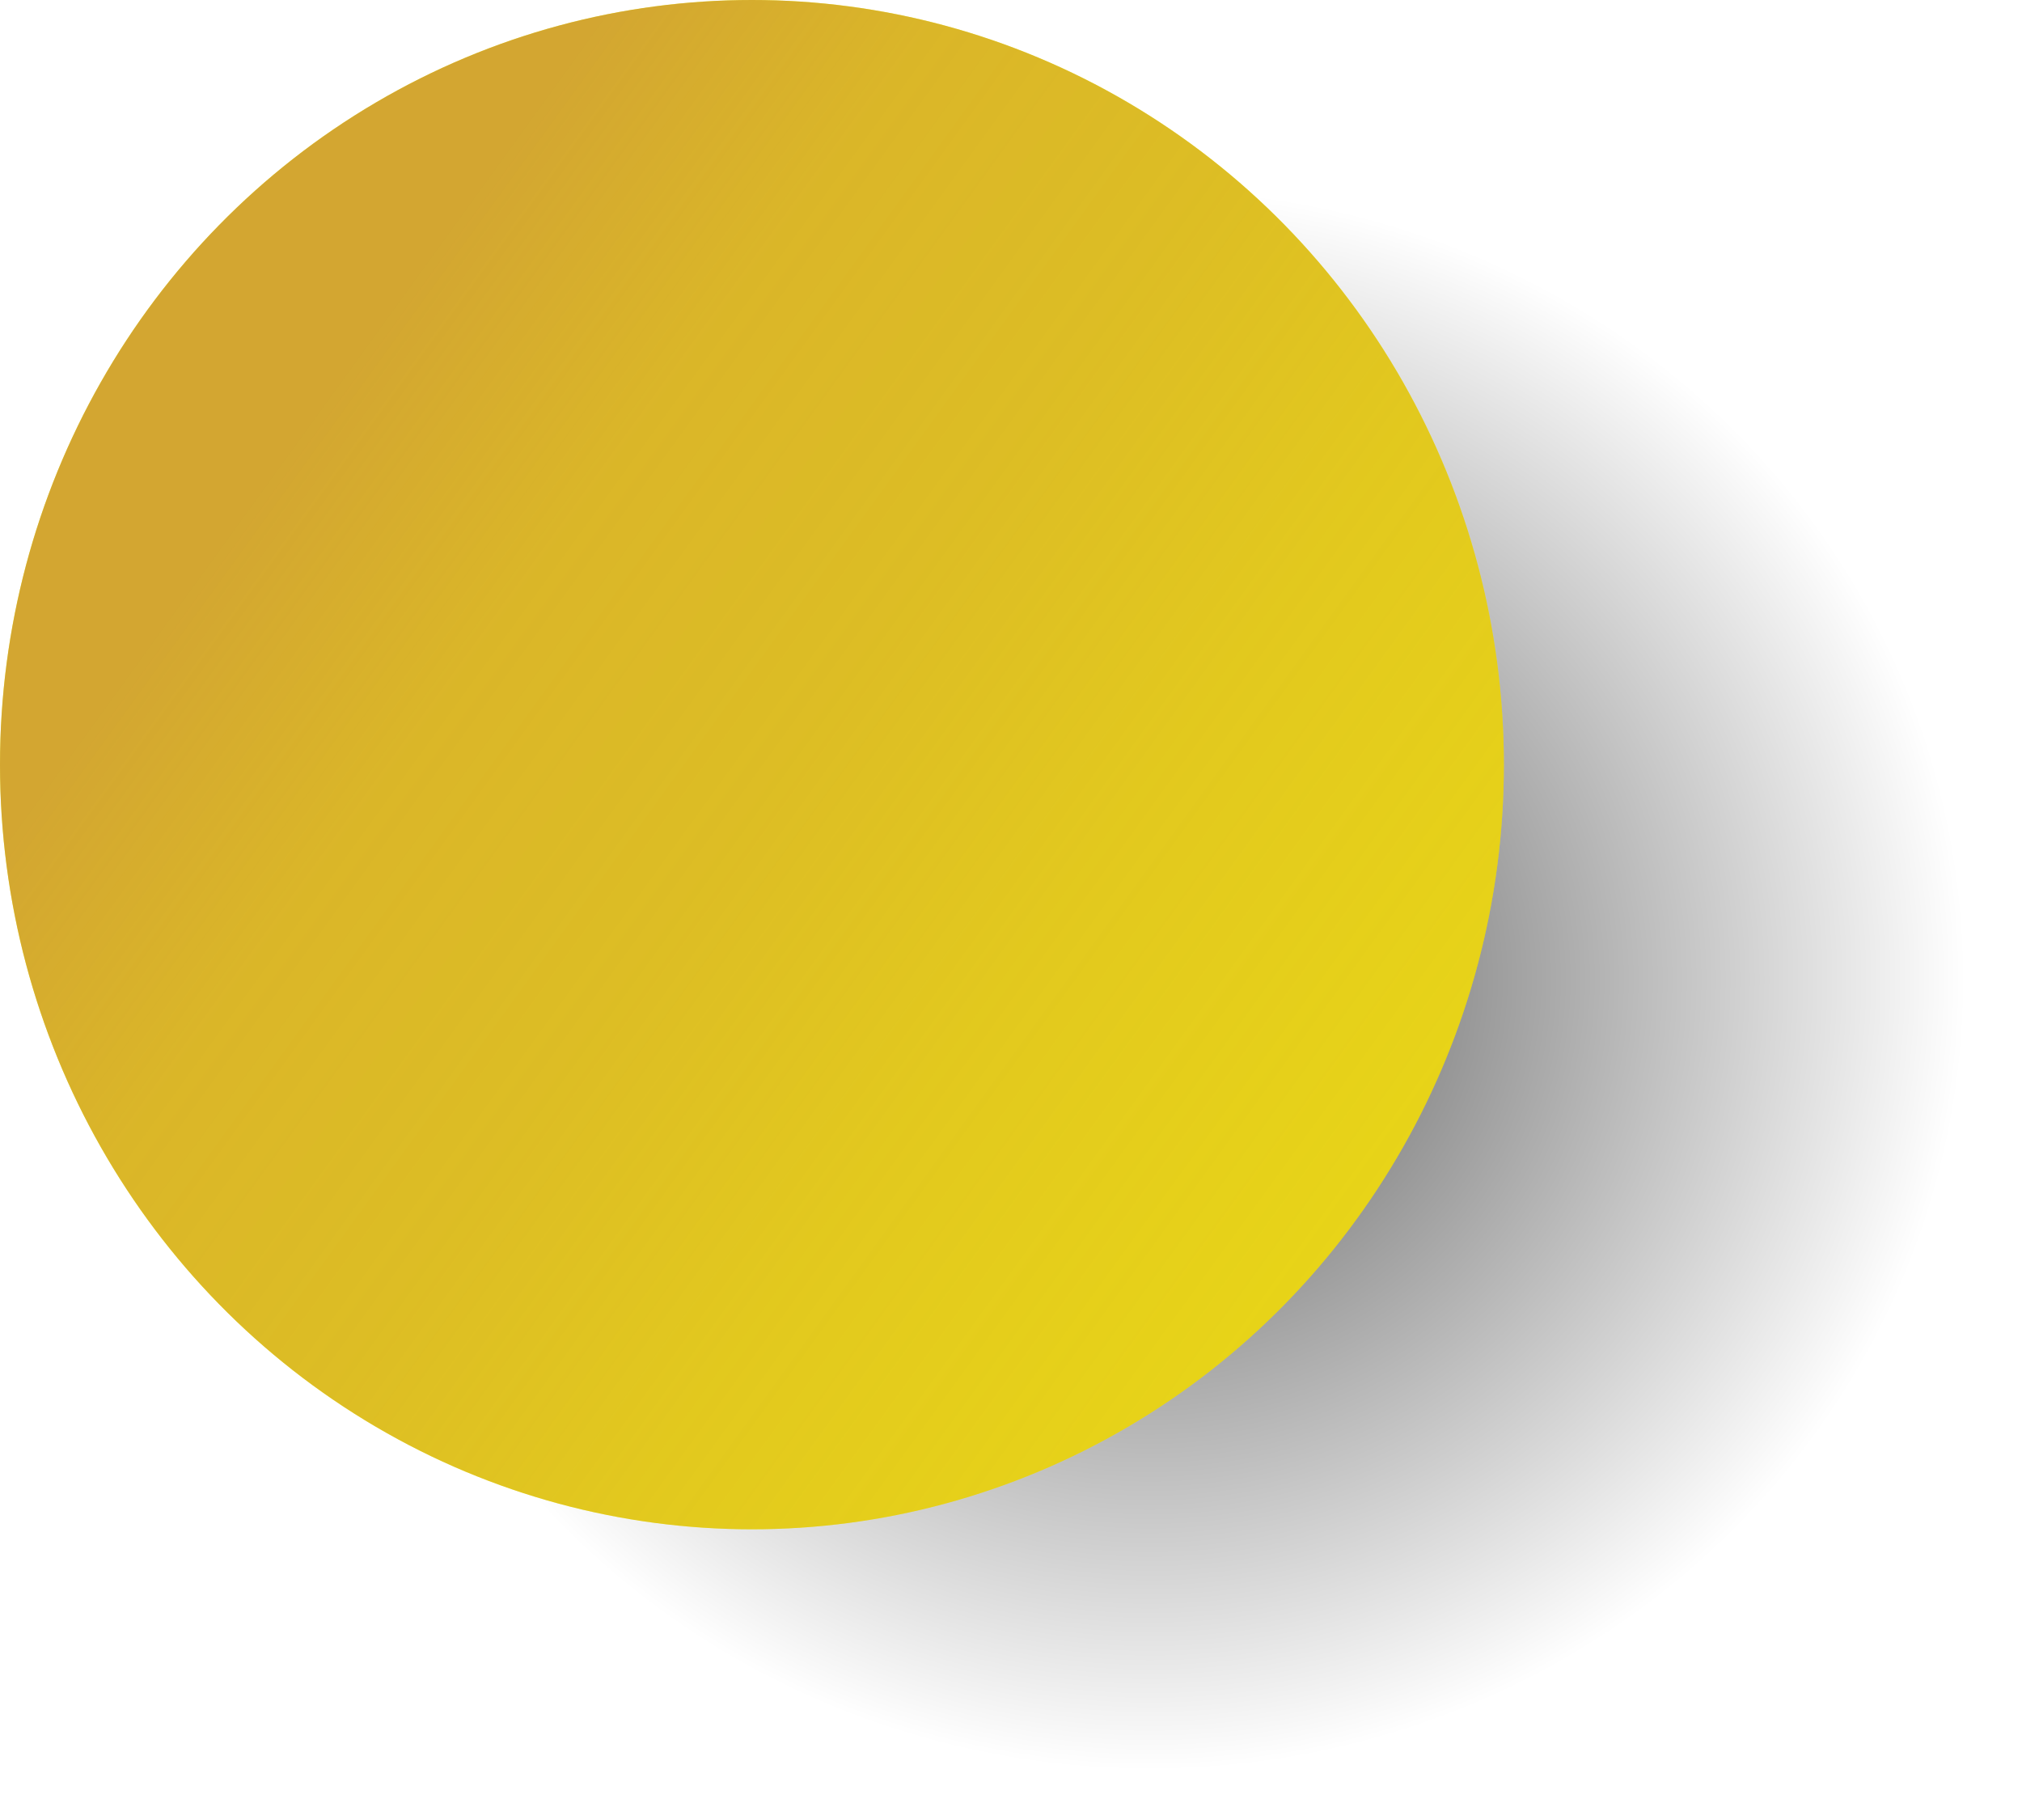 <svg width="160" height="144" viewBox="0 0 160 144" fill="none" xmlns="http://www.w3.org/2000/svg">
<g filter="url(#filter0_f_309_3)">
<ellipse cx="91" cy="77.5" rx="65" ry="62.5" fill="url(#paint0_radial_309_3)" fill-opacity="0.66"/>
</g>
<ellipse cx="59.5" cy="60.5" rx="59.5" ry="60.5" fill="#FAFF00"/>
<ellipse cx="59.5" cy="60.5" rx="59.5" ry="60.5" fill="url(#paint1_linear_309_3)" fill-opacity="0.64"/>
<defs>
<filter id="filter0_f_309_3" x="22" y="11" width="138" height="133" filterUnits="userSpaceOnUse" color-interpolation-filters="sRGB">
<feFlood flood-opacity="0" result="BackgroundImageFix"/>
<feBlend mode="normal" in="SourceGraphic" in2="BackgroundImageFix" result="shape"/>
<feGaussianBlur stdDeviation="2" result="effect1_foregroundBlur_309_3"/>
</filter>
<radialGradient id="paint0_radial_309_3" cx="0" cy="0" r="1" gradientUnits="userSpaceOnUse" gradientTransform="translate(91 77.5) rotate(90) scale(62.5 65)">
<stop/>
<stop offset="1" stop-opacity="0"/>
</radialGradient>
<linearGradient id="paint1_linear_309_3" x1="21.5" y1="37" x2="106.5" y2="98.5" gradientUnits="userSpaceOnUse">
<stop stop-color="#BD744D"/>
<stop offset="0.203" stop-color="#BD744D" stop-opacity="0.823"/>
<stop offset="0.453" stop-color="#BD744D" stop-opacity="0.737"/>
<stop offset="0.667" stop-color="#BD744D" stop-opacity="0.618"/>
<stop offset="1" stop-color="#BD744D" stop-opacity="0.482"/>
</linearGradient>
</defs>
</svg>
